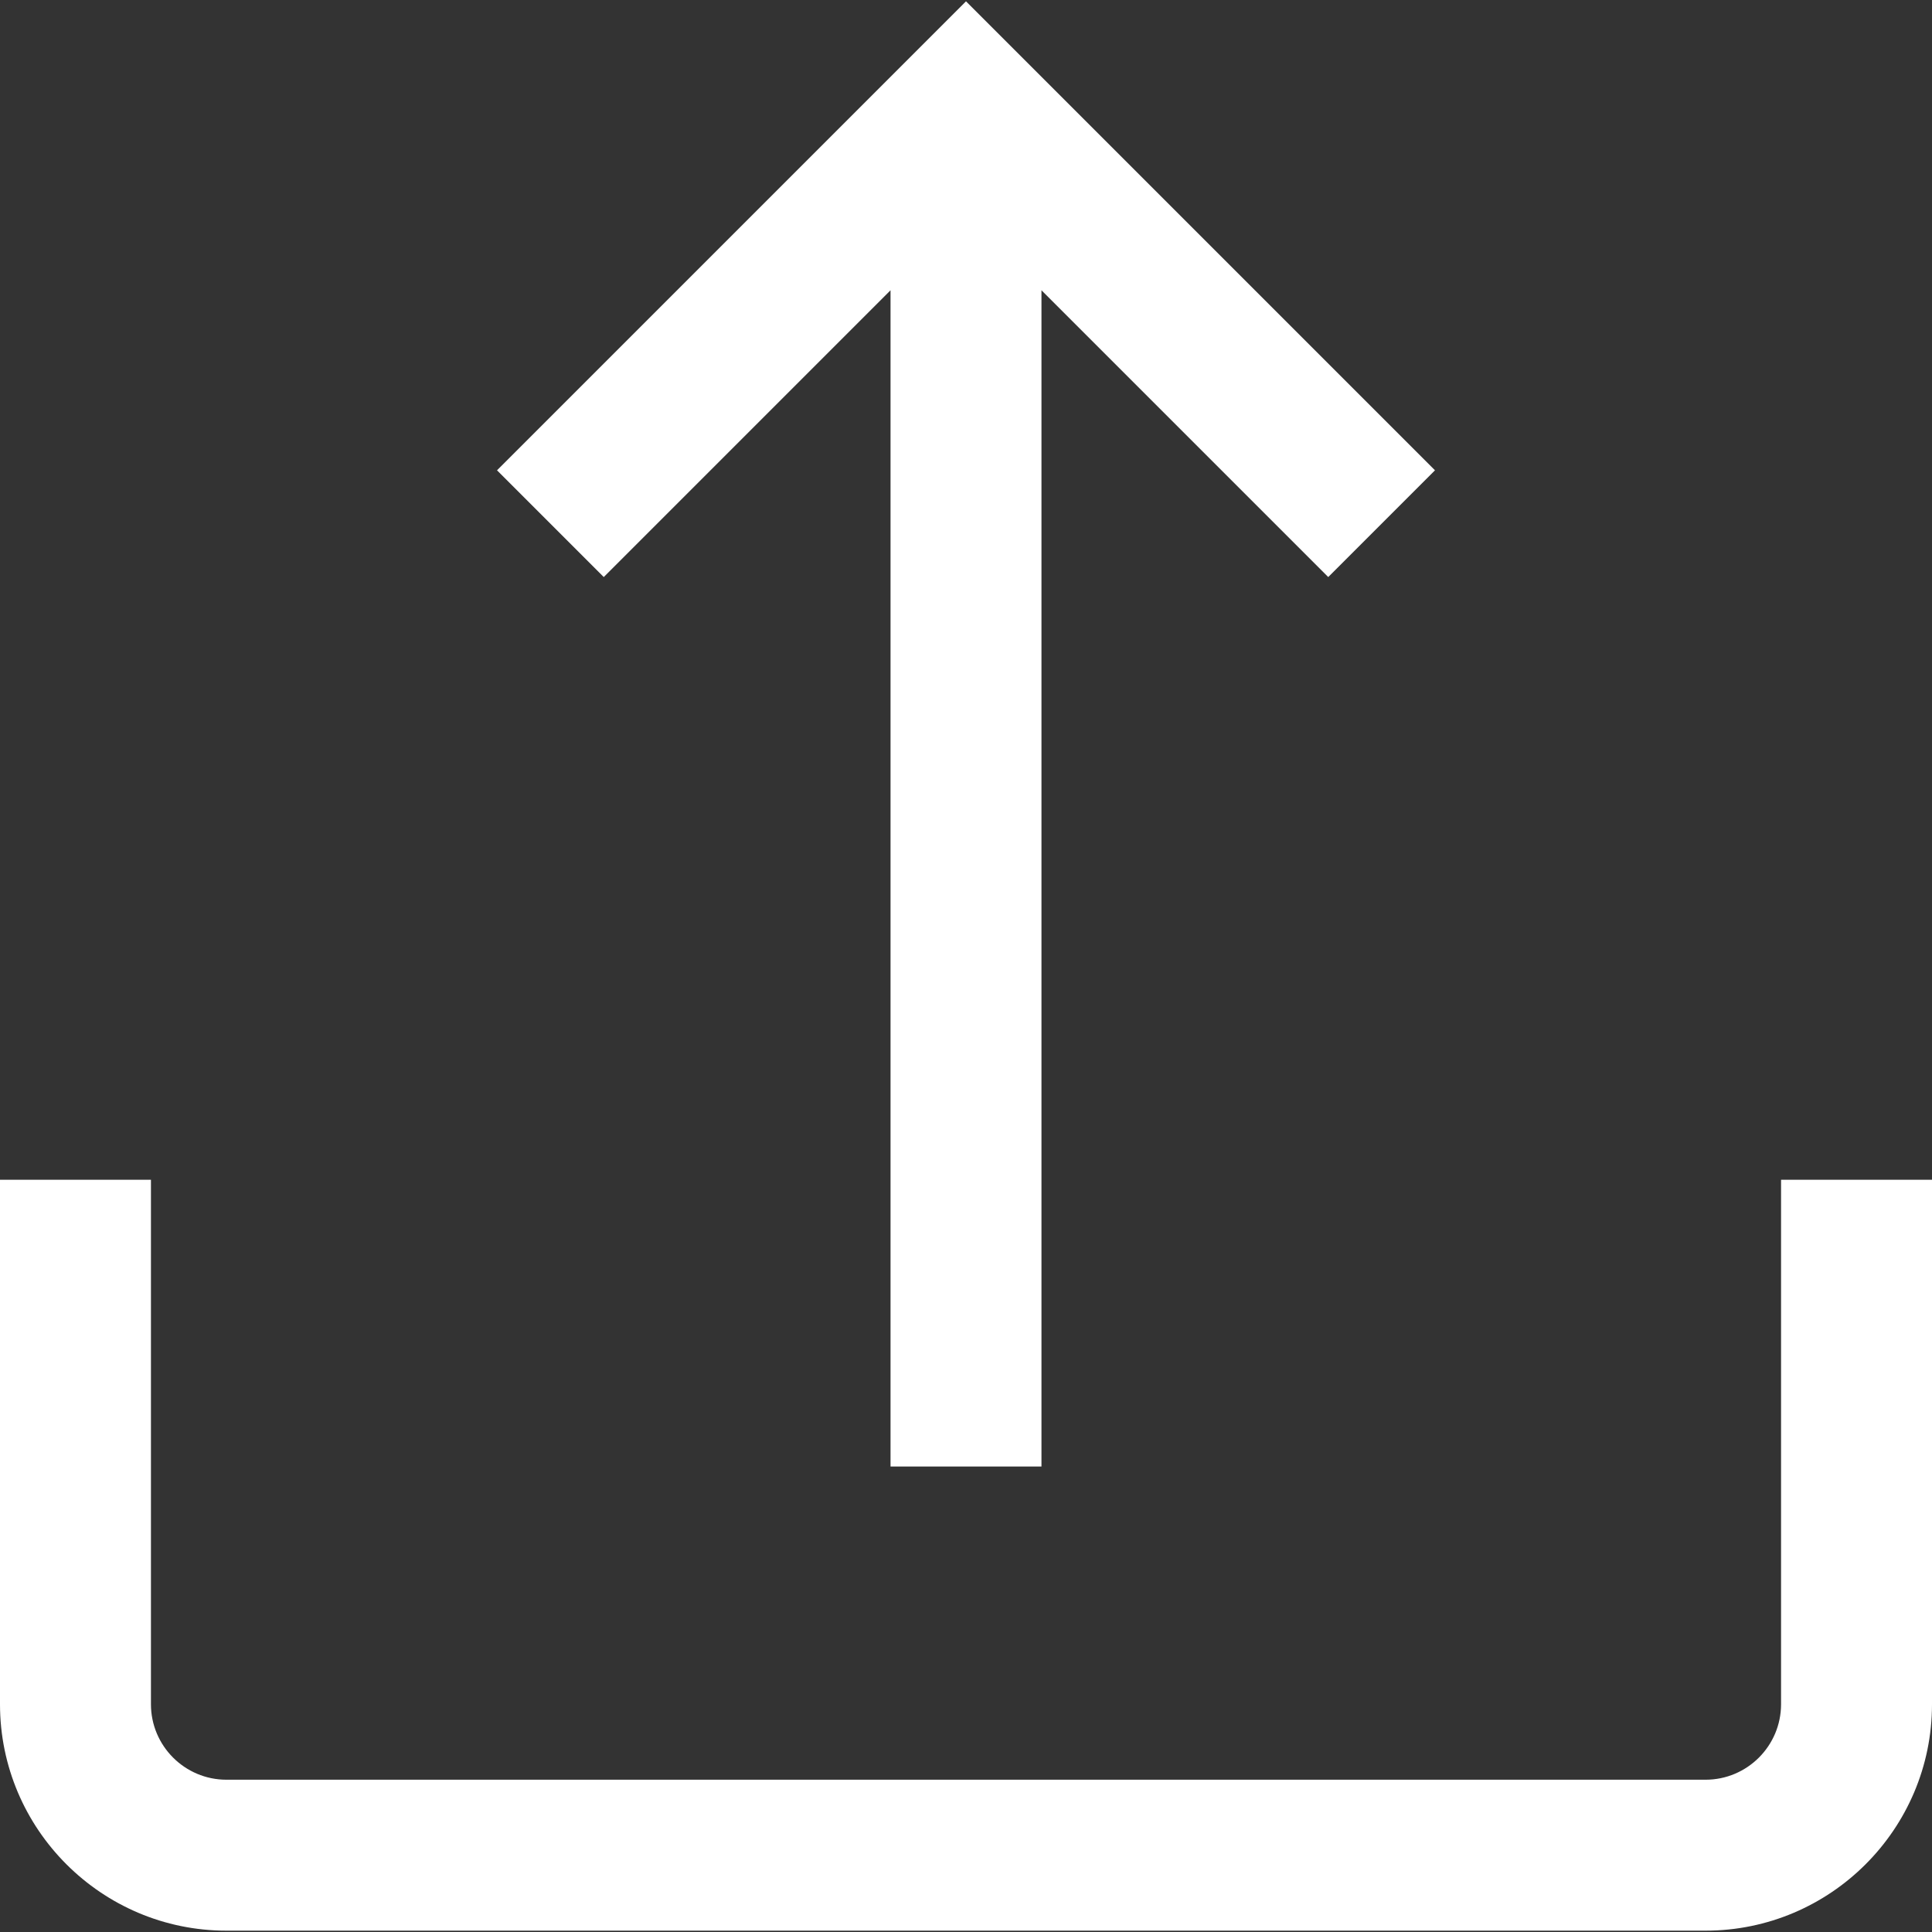 <svg width="62" height="62" viewBox="0 0 62 62" fill="none" xmlns="http://www.w3.org/2000/svg">
<rect x="0" y="0" width="62" height="62" fill="#333333" stroke="none"/>
<path d="M57.156 37.859V54.691C57.156 56.026 56.07 57.113 54.734 57.113H7.266C5.93 57.113 4.844 56.026 4.844 54.691V37.859H0V54.691C0 58.697 3.259 61.957 7.266 61.957H54.734C58.741 61.957 62 58.697 62 54.691V37.859H57.156Z" fill="white"/>
<path d="M31 0.043L15.95 15.093L19.375 18.518L28.578 9.315V47.062H33.422V9.315L42.625 18.518L46.05 15.093L31 0.043Z" fill="white"/>
</svg>
